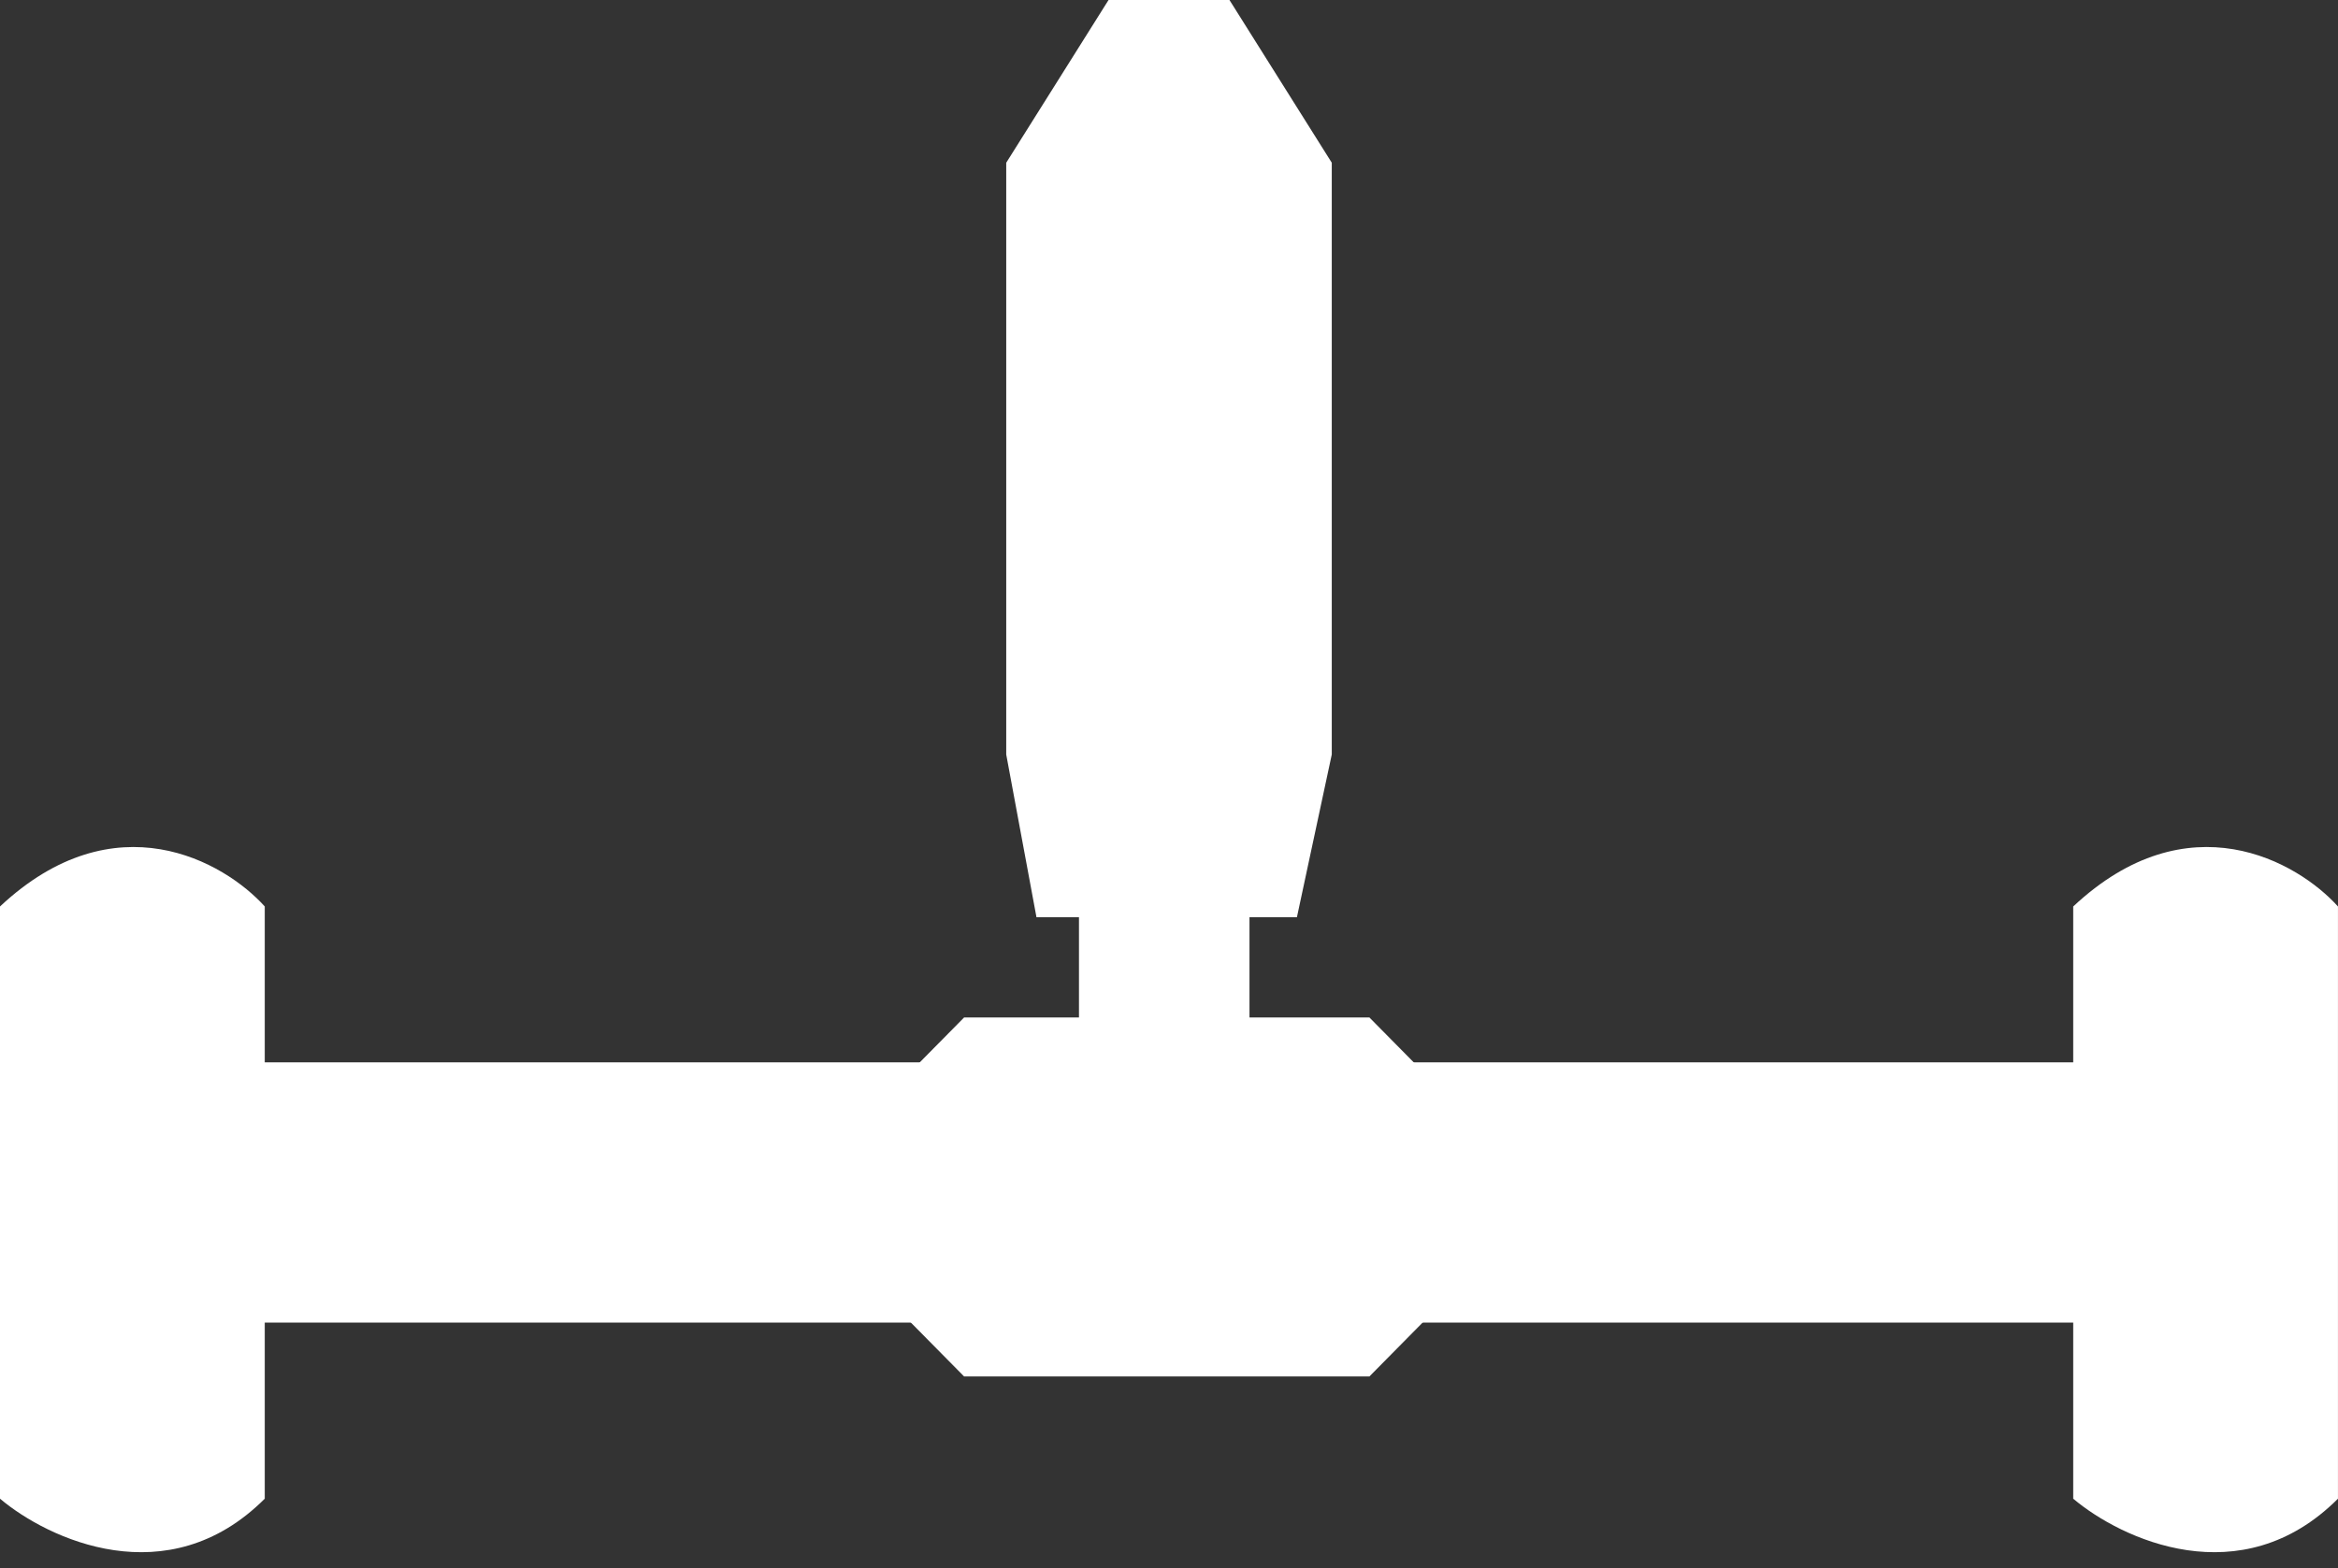 <svg width="79" height="53" viewBox="0 0 79 53" fill="none" xmlns="http://www.w3.org/2000/svg">
<rect x="0" y="0" width="79" height="53" fill="#333333" stroke="none"/>
<rect x="4.852" y="35.904" width="69.144" height="8.795" fill="white"/>
<rect x="36.458" y="40.29" width="15.466" height="5.762" transform="rotate(-90 36.458 40.29)" fill="white"/>
<path d="M0 50.651L0 30.636C3.882 26.997 7.582 29.119 8.946 30.636L8.946 50.651C5.671 53.926 1.617 52.016 0 50.651Z" fill="white"/>
<path d="M70.053 50.651V30.636C73.934 26.997 77.634 29.119 78.999 30.636V50.651C75.724 53.926 71.67 52.016 70.053 50.651Z" fill="white"/>
<path d="M32.576 46.519L28.81 42.706V38.201L32.576 34.388H46.272L50.038 38.201V42.706L46.272 46.519H32.576Z" fill="white"/>
<path d="M45 25.5L43.822 31L35.022 31L34 25.5L34 5.5L37.457 -1.51117e-07L41.543 -3.29709e-07L45 5.5L45 25.5Z" fill="white"/>
</svg>
